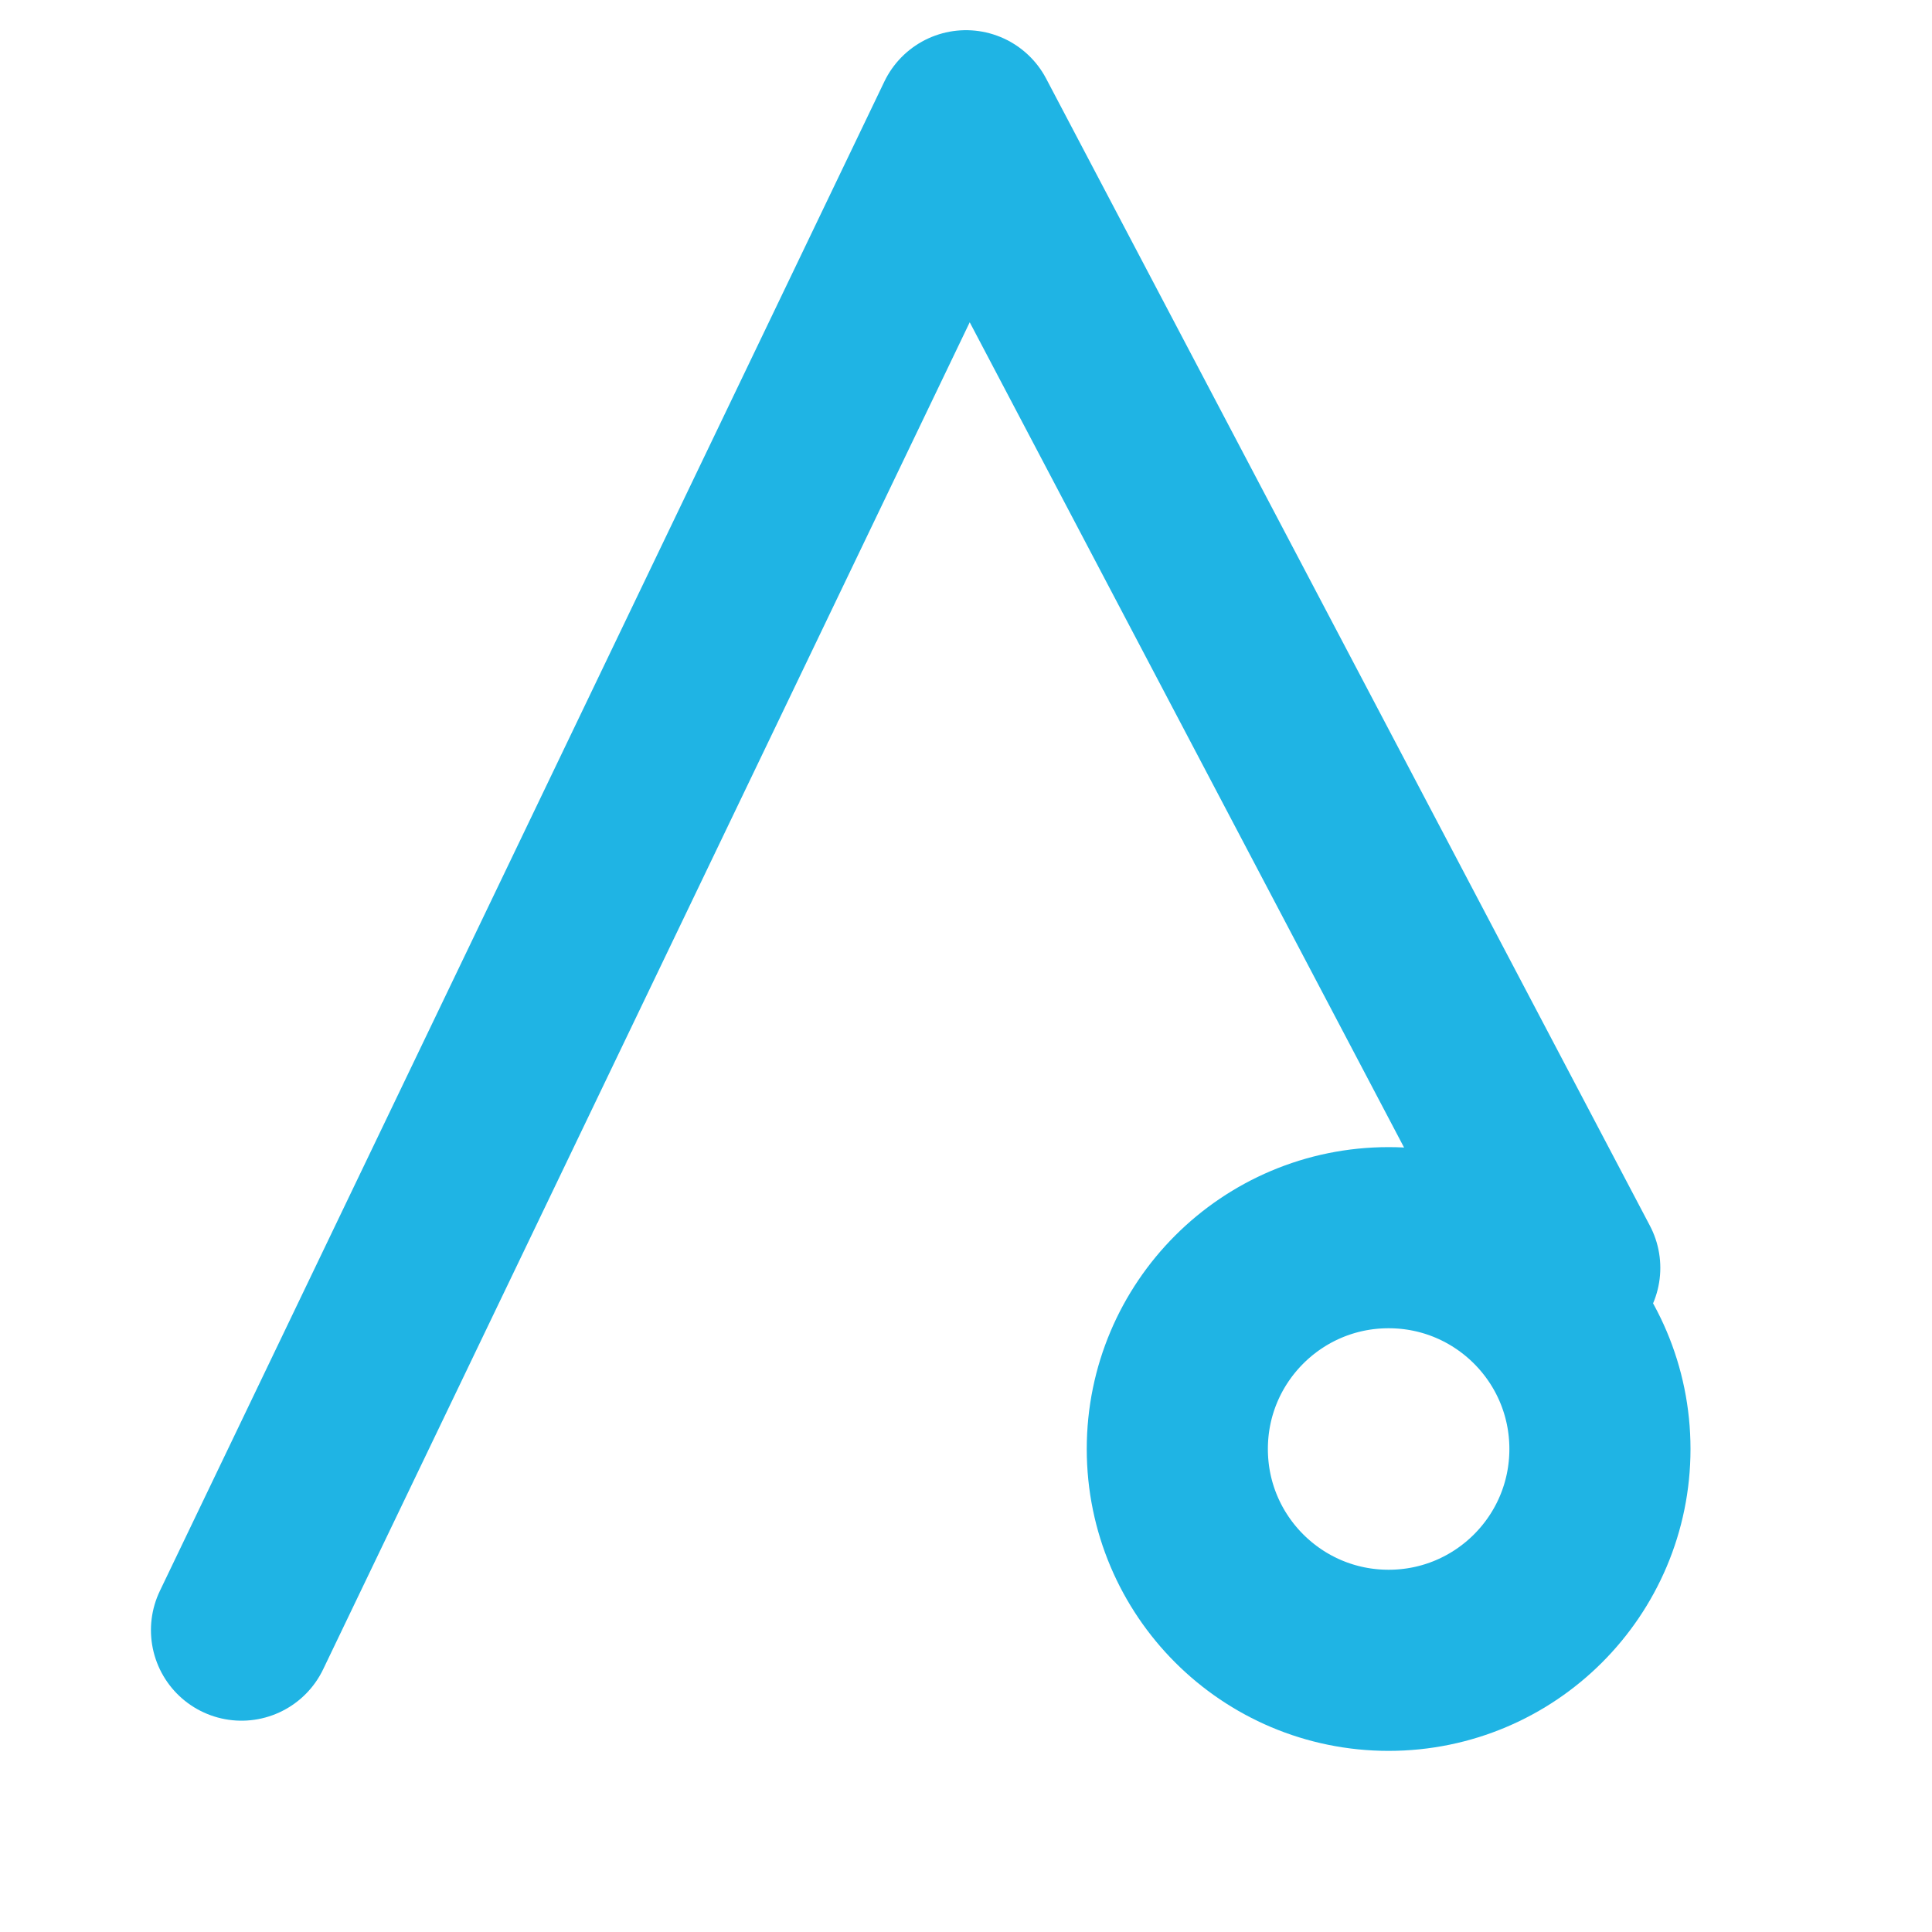 <svg width="32" height="32" xmlns="http://www.w3.org/2000/svg" version="1.1">
  <polyline points="4 27 16 2 26 21" stroke="#1fb4e4" stroke-width="3"
      stroke-linecap="round" fill="none" stroke-linejoin="round"/>
  <circle cx="23" cy="24" r="3.5" stroke="#1fb4e4" stroke-width="3" fill="none" />
</svg>
